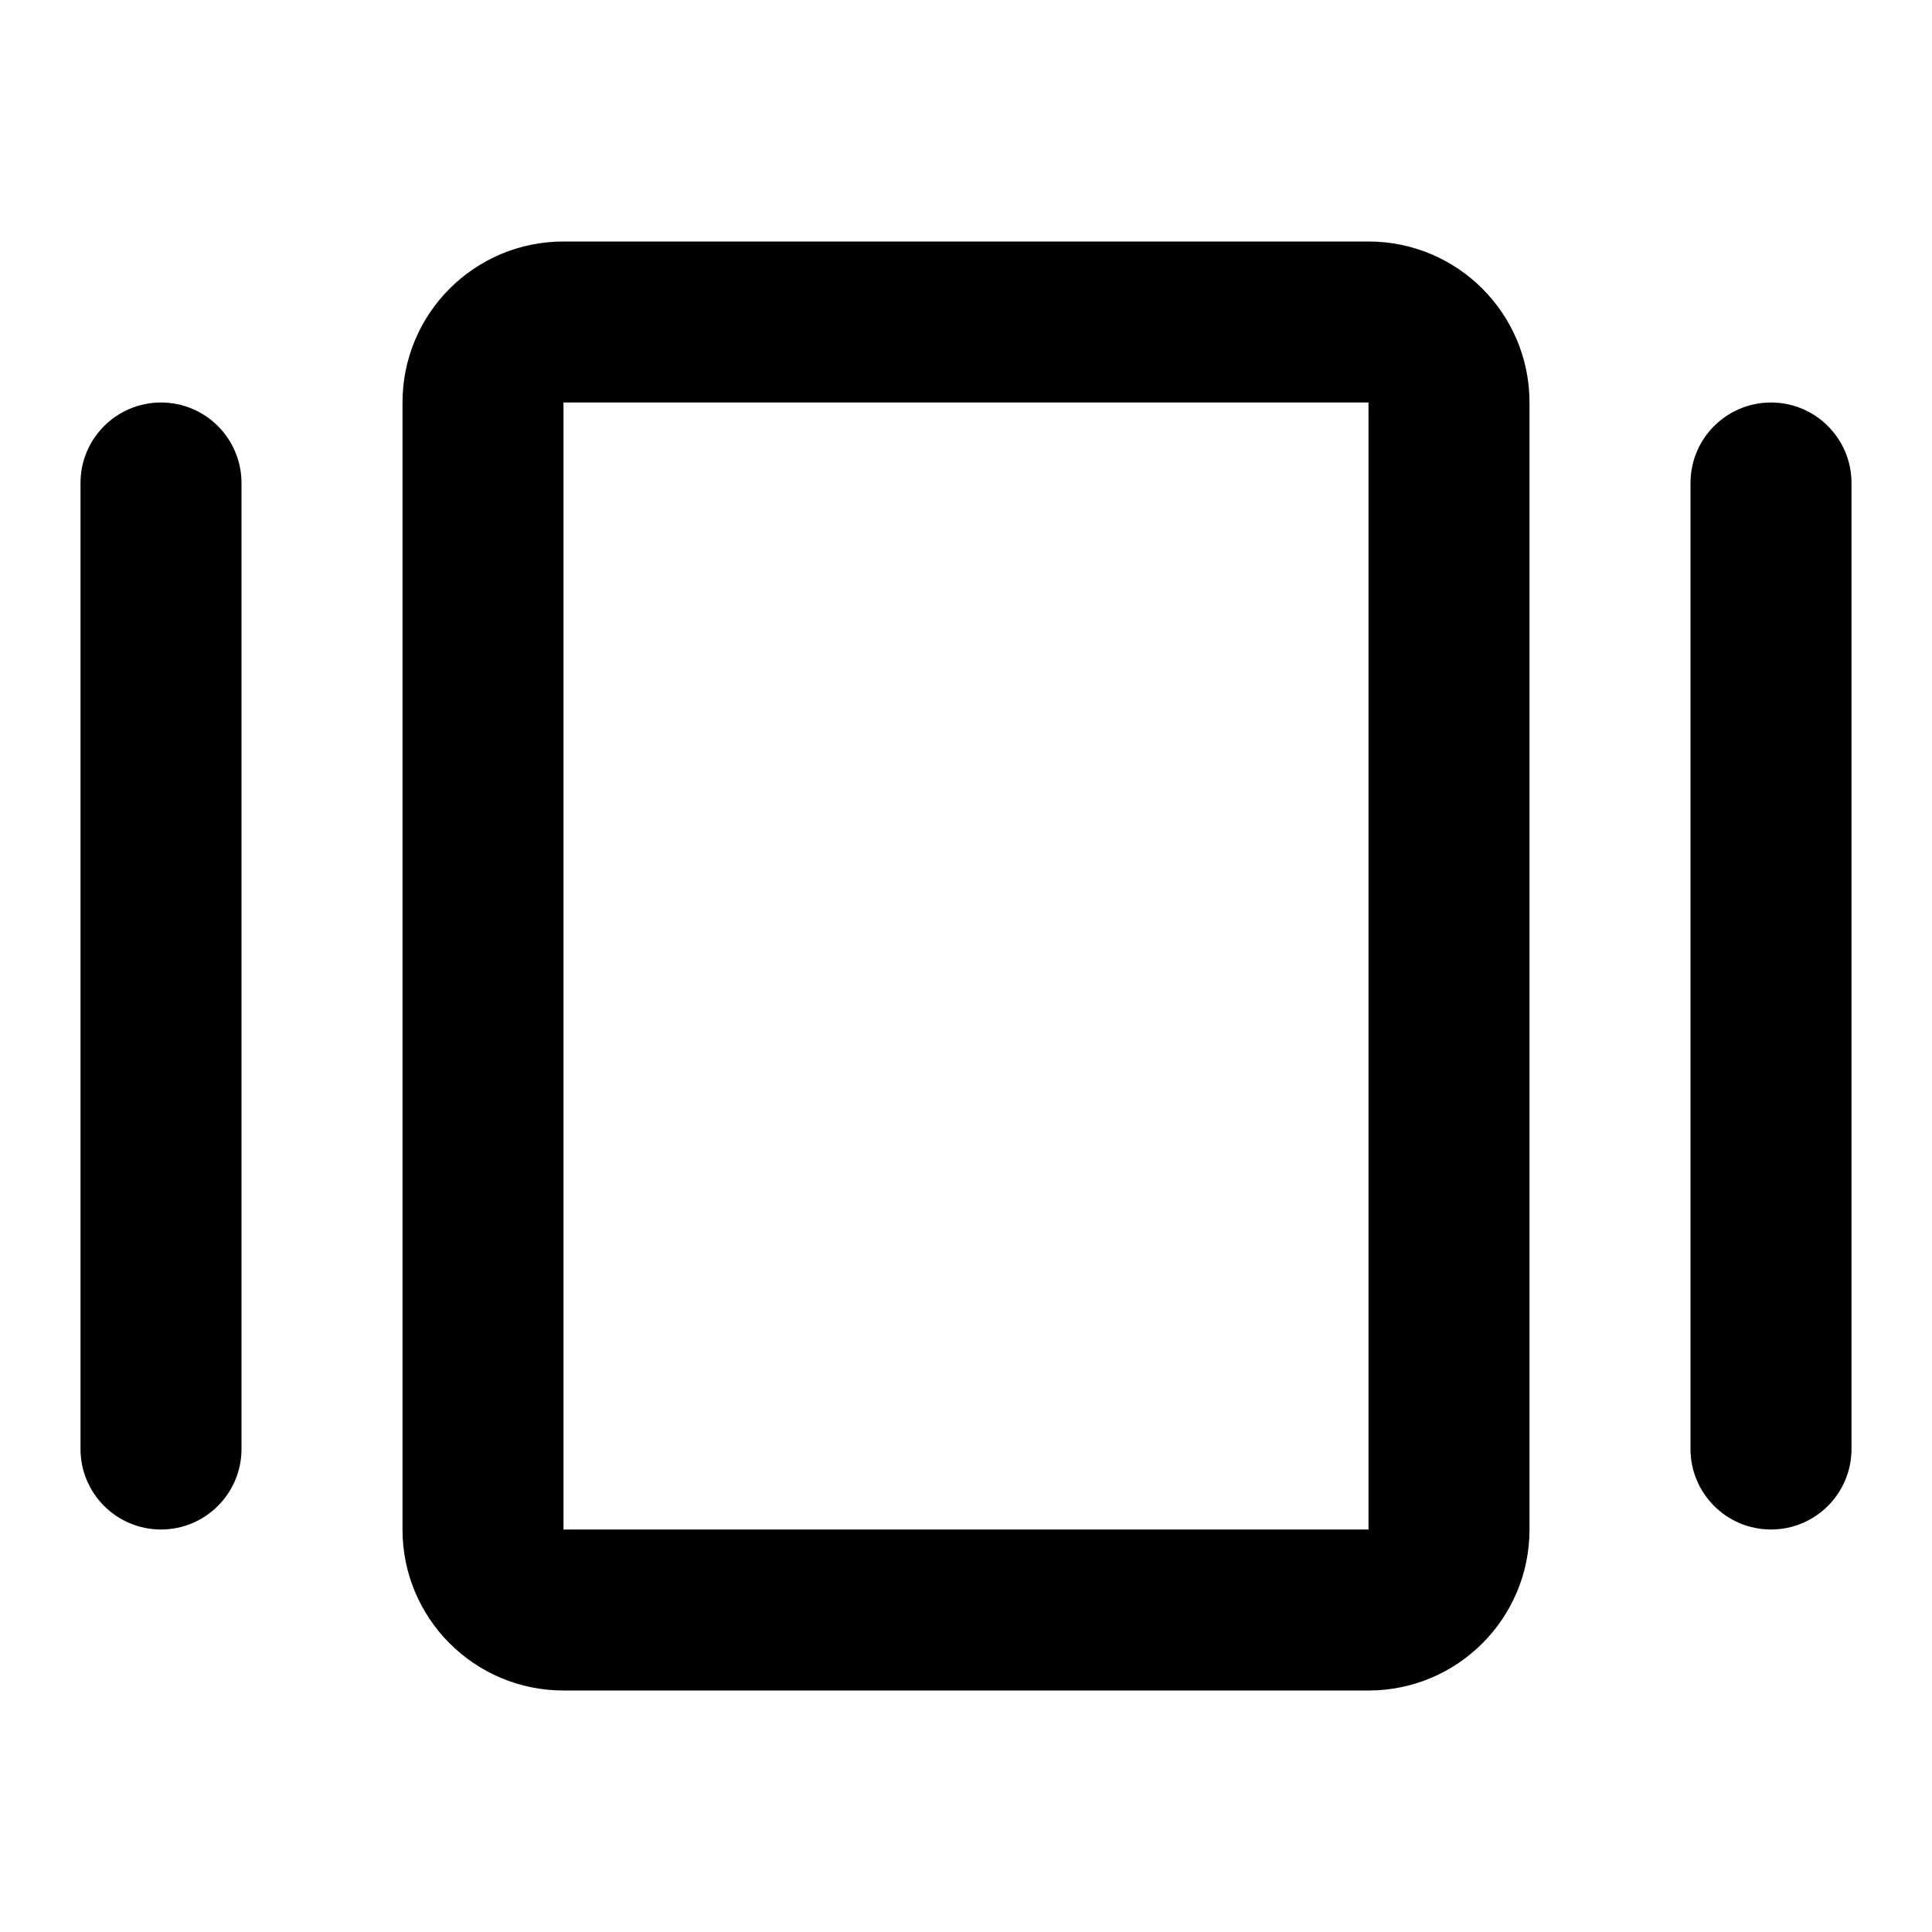 <svg width="24" height="24" viewBox="0 0 24 24" fill="none" xmlns="http://www.w3.org/2000/svg">
<path fill-rule="evenodd" clip-rule="evenodd" d="M5 5C5 3.895 5.895 3 7 3H17C18.105 3 19 3.895 19 5V19C19 20.105 18.105 21 17 21H7C5.895 21 5 20.105 5 19V5ZM7 5H17V19H7V5Z" fill="currentColor"/>
<path d="M2 5C2.552 5 3 5.448 3 6V18C3 18.552 2.552 19 2 19C1.448 19 1 18.552 1 18V6C1 5.448 1.448 5 2 5Z" fill="currentColor"/>
<path d="M22 5C22.552 5 23 5.448 23 6V18C23 18.552 22.552 19 22 19C21.448 19 21 18.552 21 18V6C21 5.448 21.448 5 22 5Z" fill="currentColor"/>
</svg>
